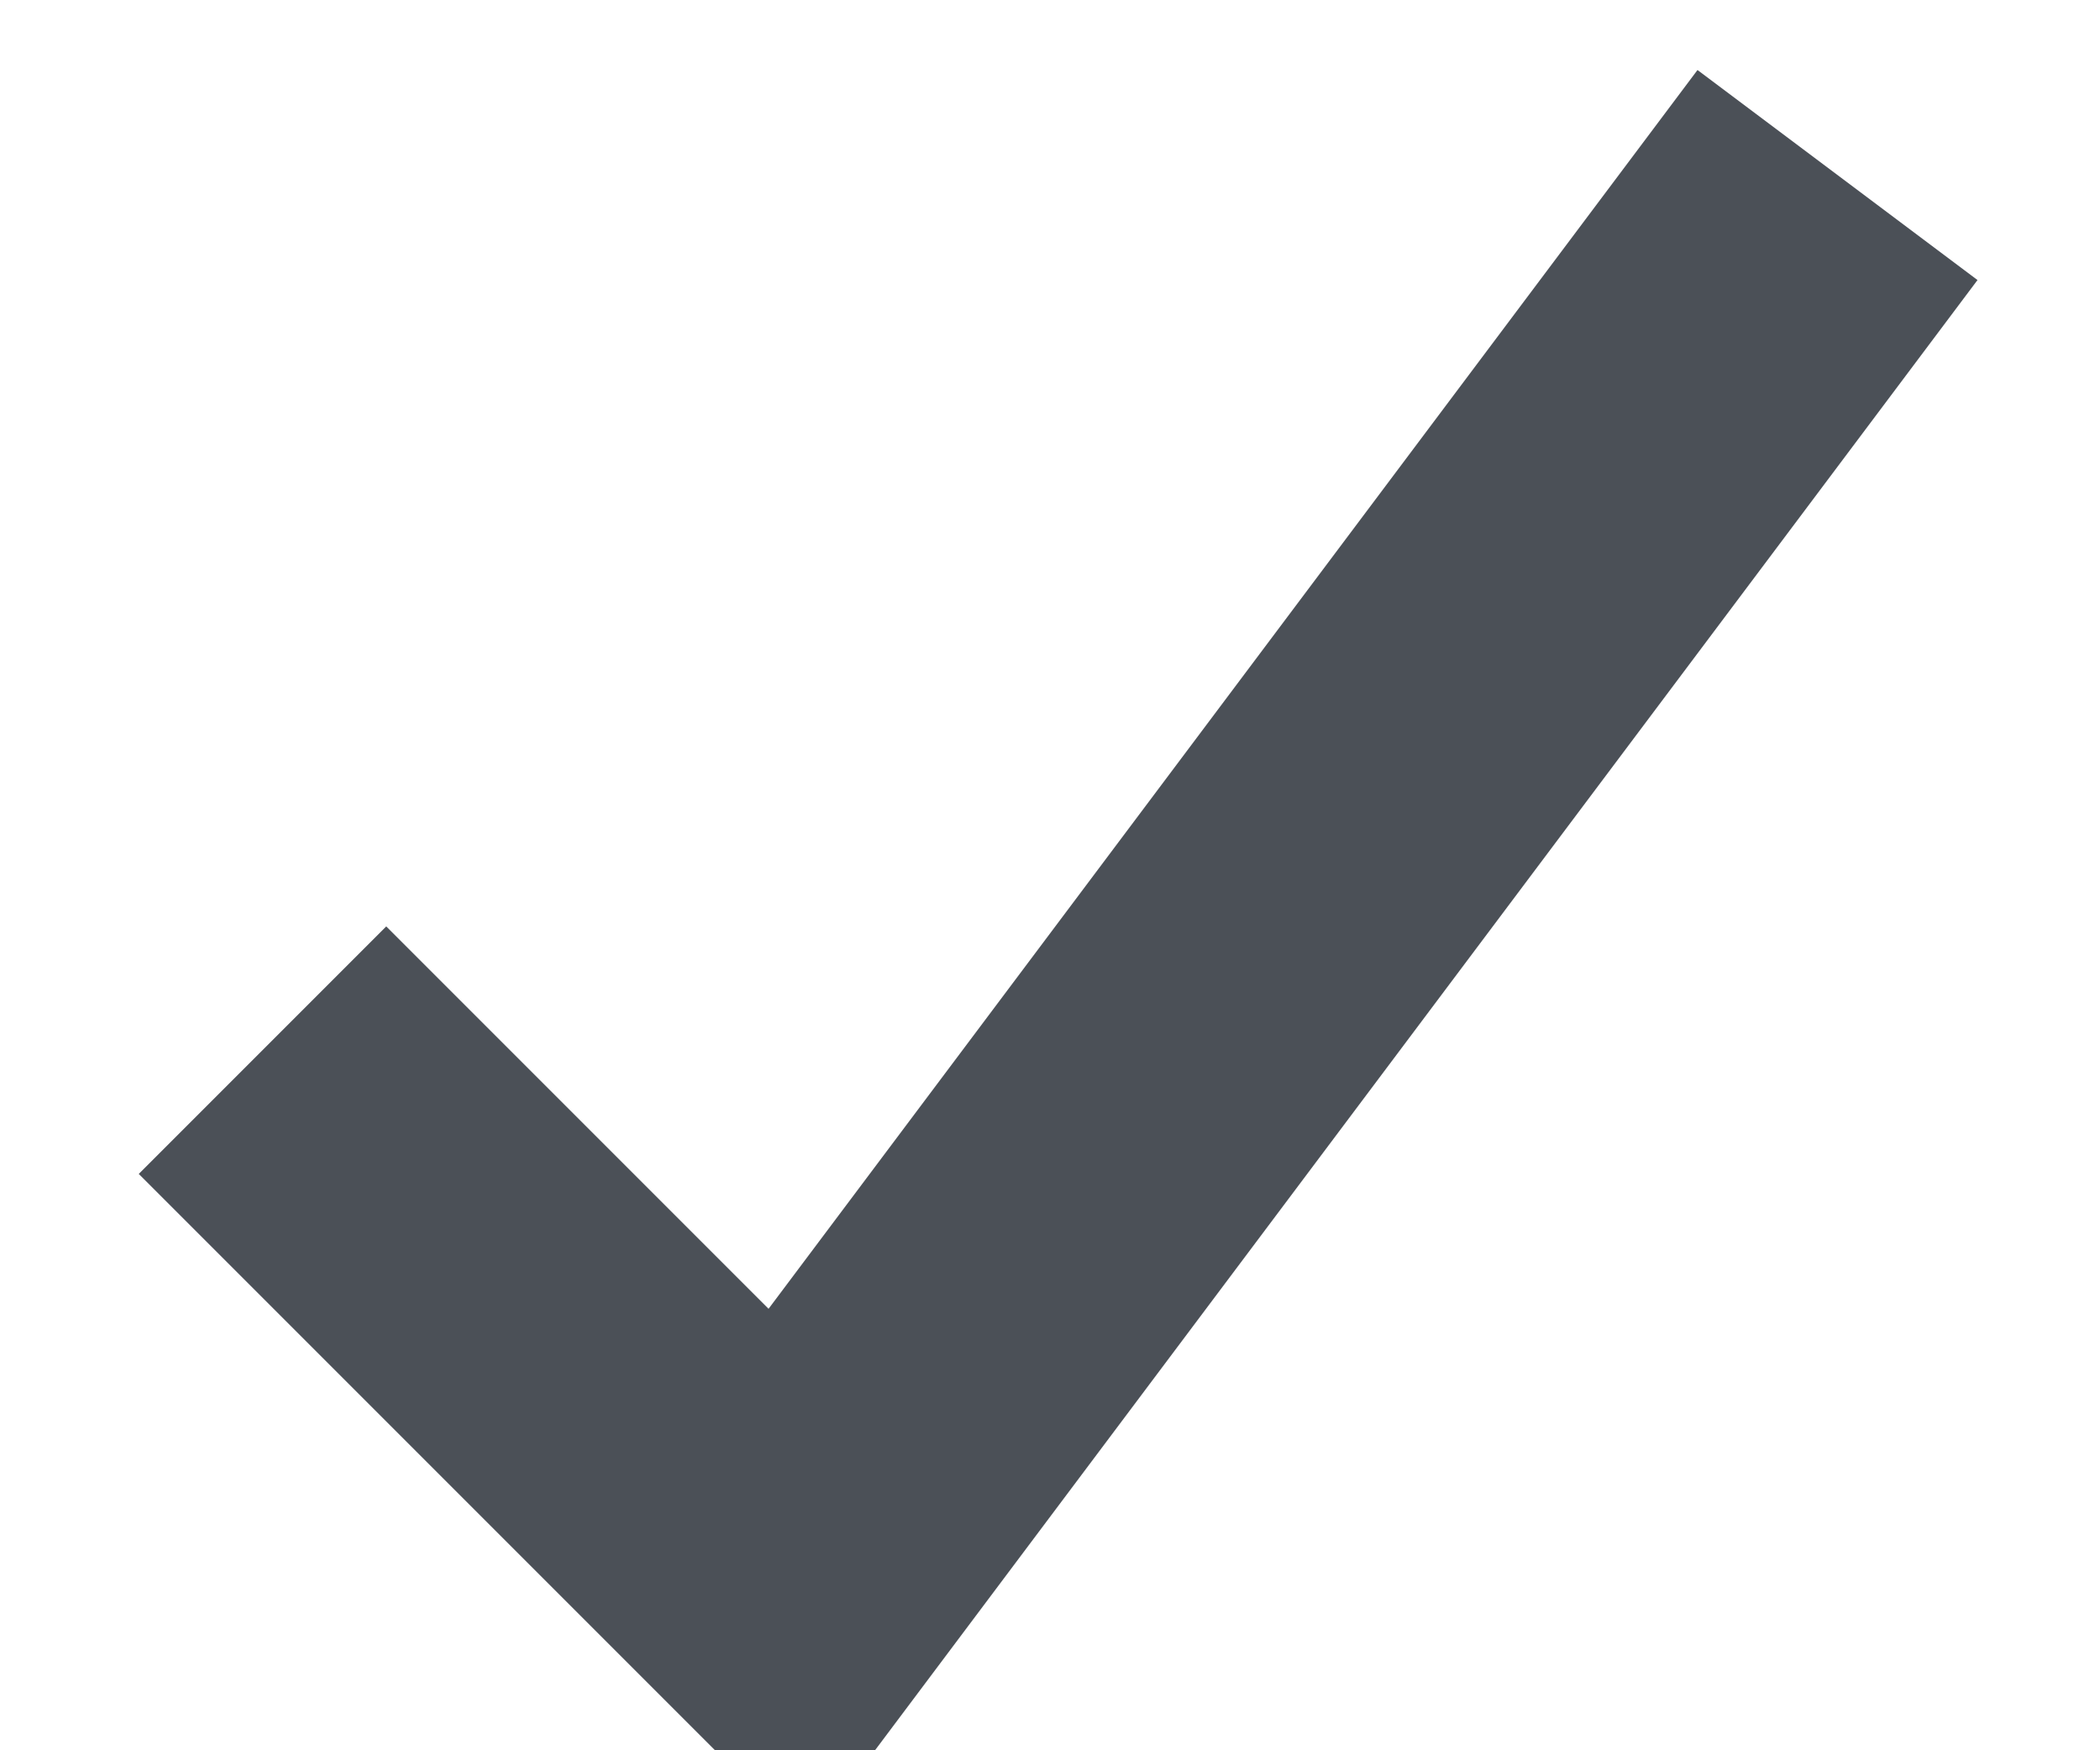 <svg viewBox="0 0 12 10" xmlns="http://www.w3.org/2000/svg" xmlns:xlink="http://www.w3.org/1999/xlink"
	style="fill: none; stroke-width: 2; stroke: #4B5057; stroke-dasharray: 16;">
    <polyline points="1.5 6 4.5 9 10.5 1"></polyline>
</svg>
